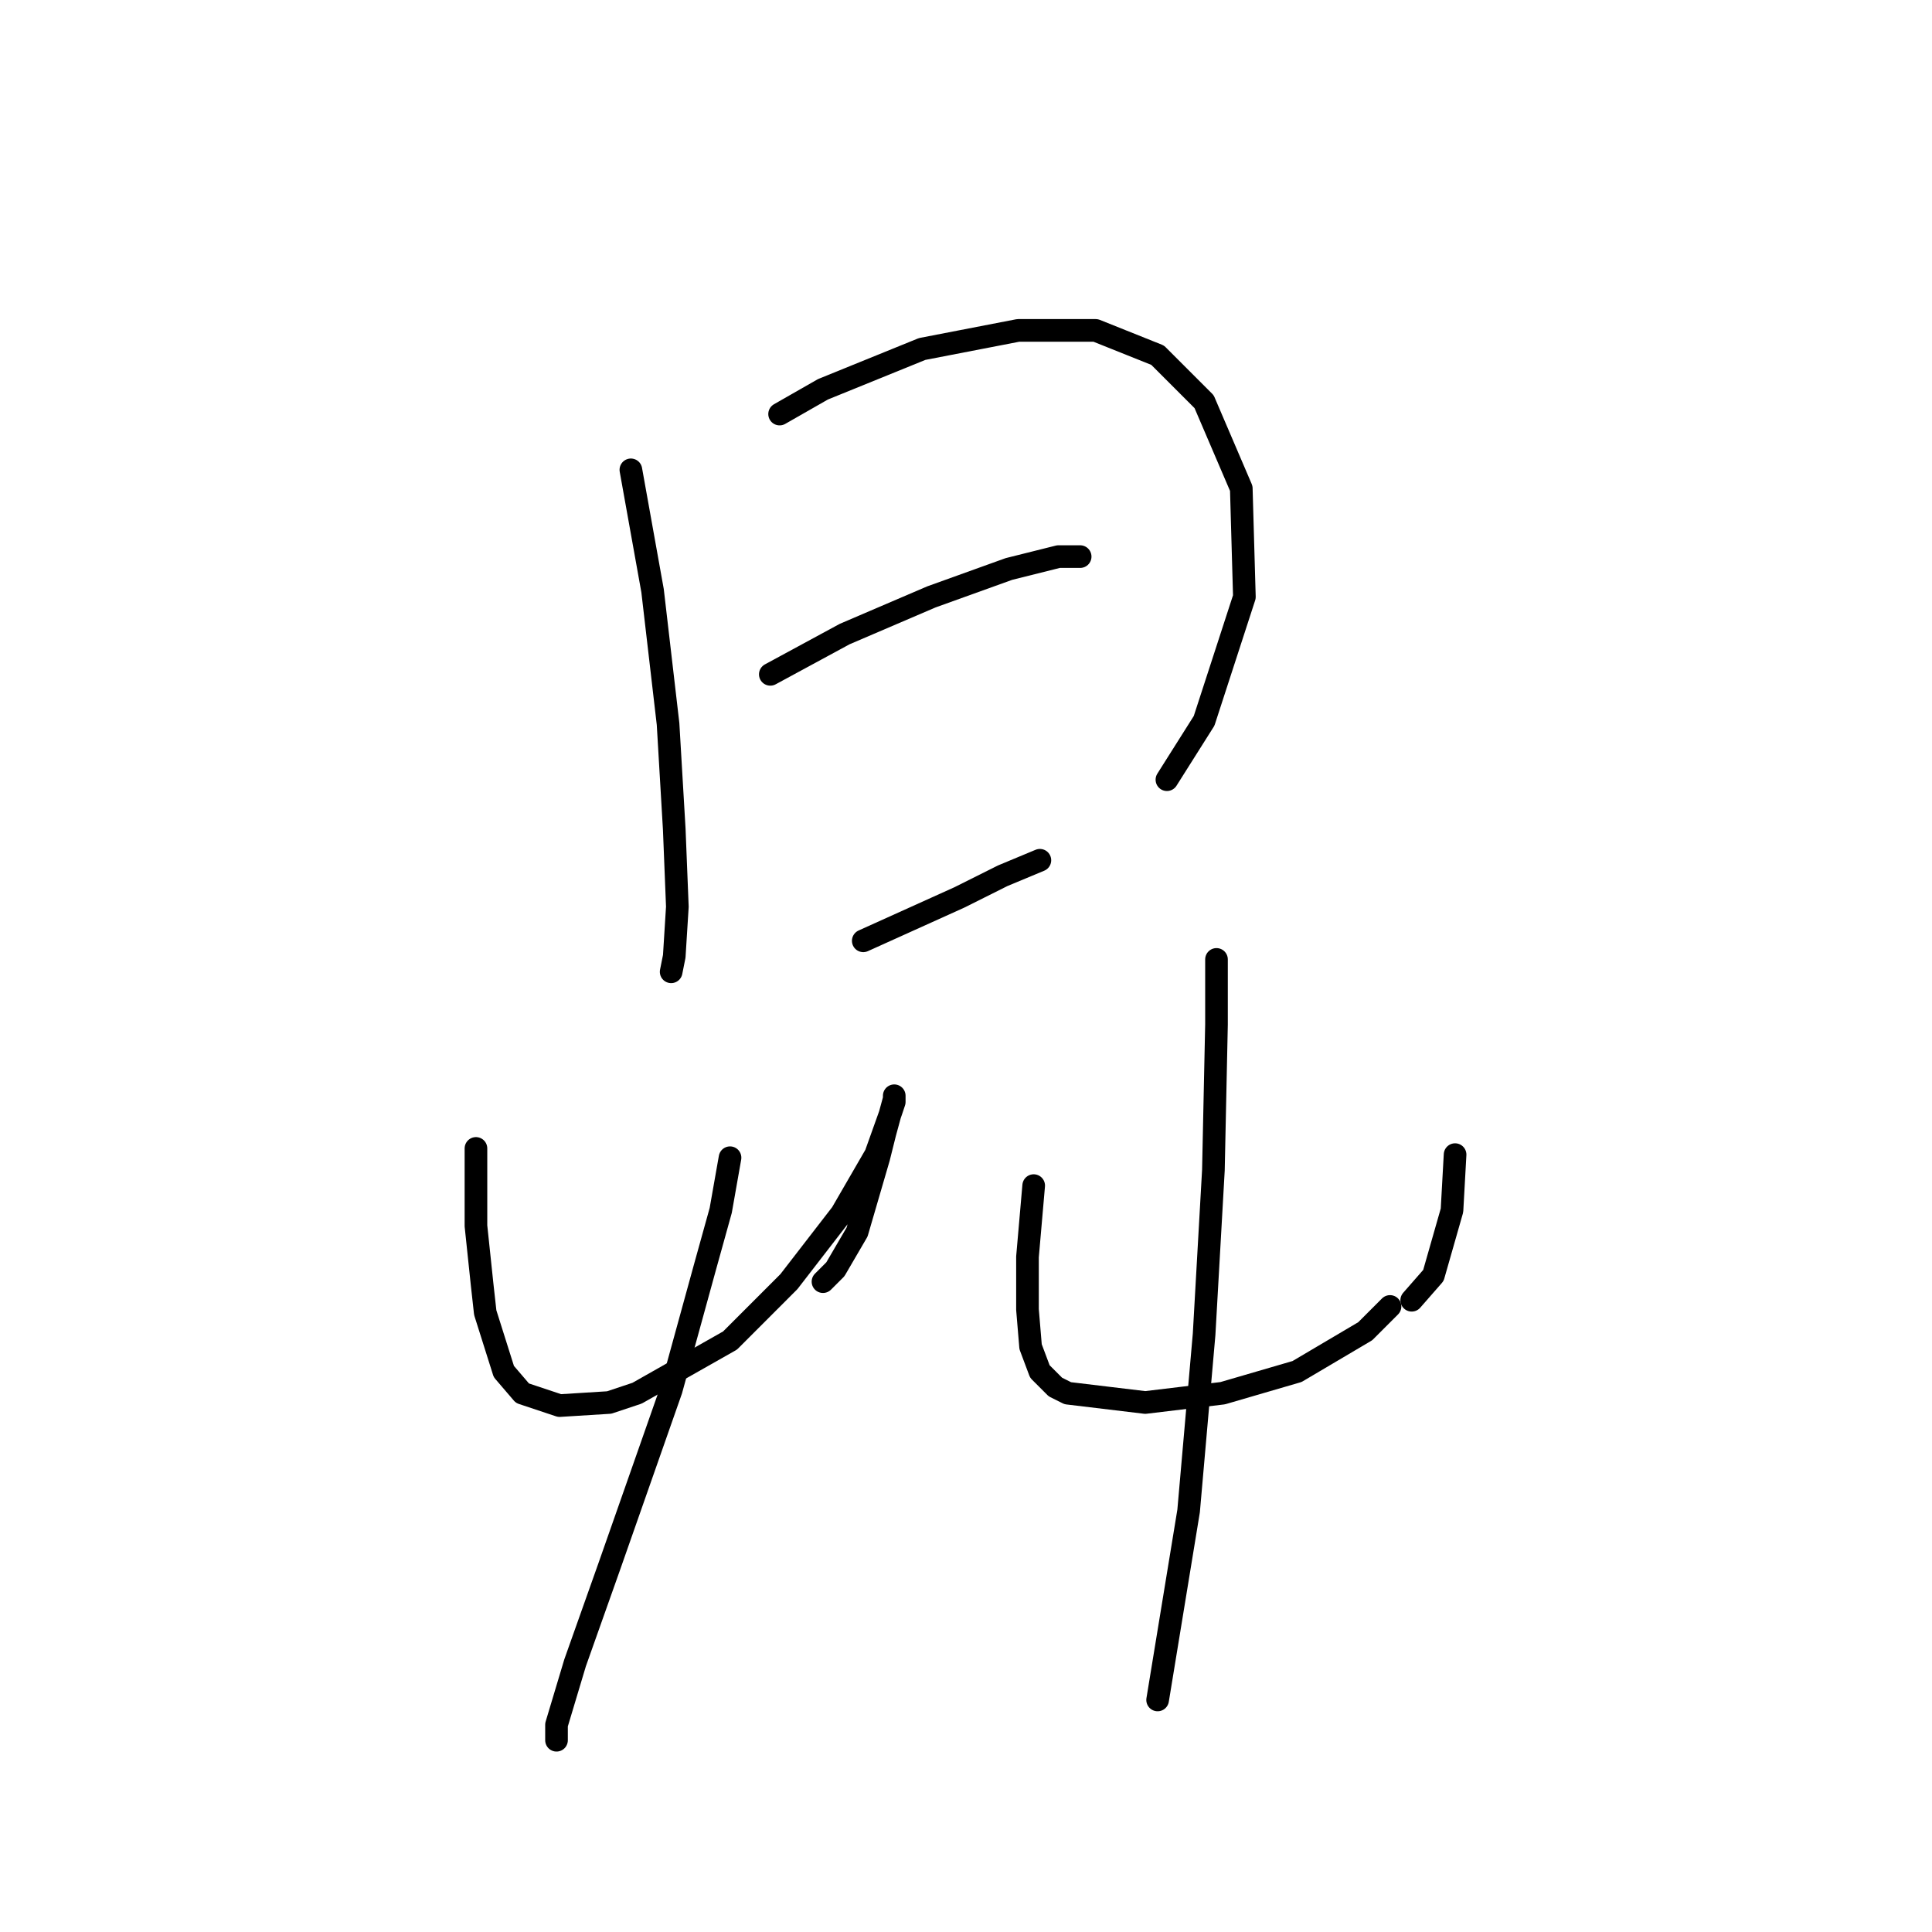 <?xml version="1.0" standalone="no"?>
    <svg width="256" height="256" xmlns="http://www.w3.org/2000/svg" version="1.1">
    <polyline stroke="black" stroke-width="3" stroke-linecap="round" fill="transparent" stroke-linejoin="round" points="83.594 62.257 86.468 78.269 88.521 95.924 89.342 109.883 89.753 120.147 89.342 126.716 88.932 128.769 88.932 128.769 " />
        <polyline stroke="black" stroke-width="3" stroke-linecap="round" fill="transparent" stroke-linejoin="round" points="103.302 54.866 109.05 51.582 122.188 46.244 134.916 43.781 145.18 43.781 153.391 47.066 159.55 53.224 164.477 64.72 164.887 79.09 159.55 95.513 154.623 103.314 154.623 103.314 " />
        <polyline stroke="black" stroke-width="3" stroke-linecap="round" fill="transparent" stroke-linejoin="round" points="102.07 89.354 111.924 84.017 123.42 79.09 133.684 75.395 140.253 73.753 143.127 73.753 143.127 73.753 " />
        <polyline stroke="black" stroke-width="3" stroke-linecap="round" fill="transparent" stroke-linejoin="round" points="114.387 124.663 127.115 118.916 132.863 116.042 137.79 113.989 137.79 113.989 " />
        <polyline stroke="black" stroke-width="3" stroke-linecap="round" fill="transparent" stroke-linejoin="round" points="63.066 152.172 63.066 162.436 63.887 170.237 64.297 173.932 66.761 181.733 69.224 184.607 74.151 186.249 80.72 185.839 84.415 184.607 96.733 177.627 104.533 169.826 111.513 160.794 116.029 152.993 118.082 147.245 118.493 146.013 118.493 145.192 118.493 145.603 117.261 150.119 116.44 153.403 113.566 163.257 110.692 168.184 109.05 169.826 109.05 169.826 " />
        <polyline stroke="black" stroke-width="3" stroke-linecap="round" fill="transparent" stroke-linejoin="round" points="96.733 153.403 95.501 160.383 93.448 167.773 88.932 184.196 80.72 207.599 76.204 220.327 73.741 228.538 73.741 230.591 73.741 230.591 " />
        <polyline stroke="black" stroke-width="3" stroke-linecap="round" fill="transparent" stroke-linejoin="round" points="136.969 157.099 136.147 166.542 136.147 173.521 136.558 178.448 137.79 181.733 139.843 183.786 141.485 184.607 151.749 185.839 162.013 184.607 171.867 181.733 180.9 176.395 184.184 173.111 184.184 173.111 " />
        <polyline stroke="black" stroke-width="3" stroke-linecap="round" fill="transparent" stroke-linejoin="round" points="192.806 152.993 192.396 160.383 189.932 169.005 187.058 172.29 187.058 172.29 " />
        <polyline stroke="black" stroke-width="3" stroke-linecap="round" fill="transparent" stroke-linejoin="round" points="161.192 127.127 161.192 135.749 160.782 155.046 159.55 176.806 157.497 200.209 153.391 225.253 153.391 225.253 " />
        </svg>